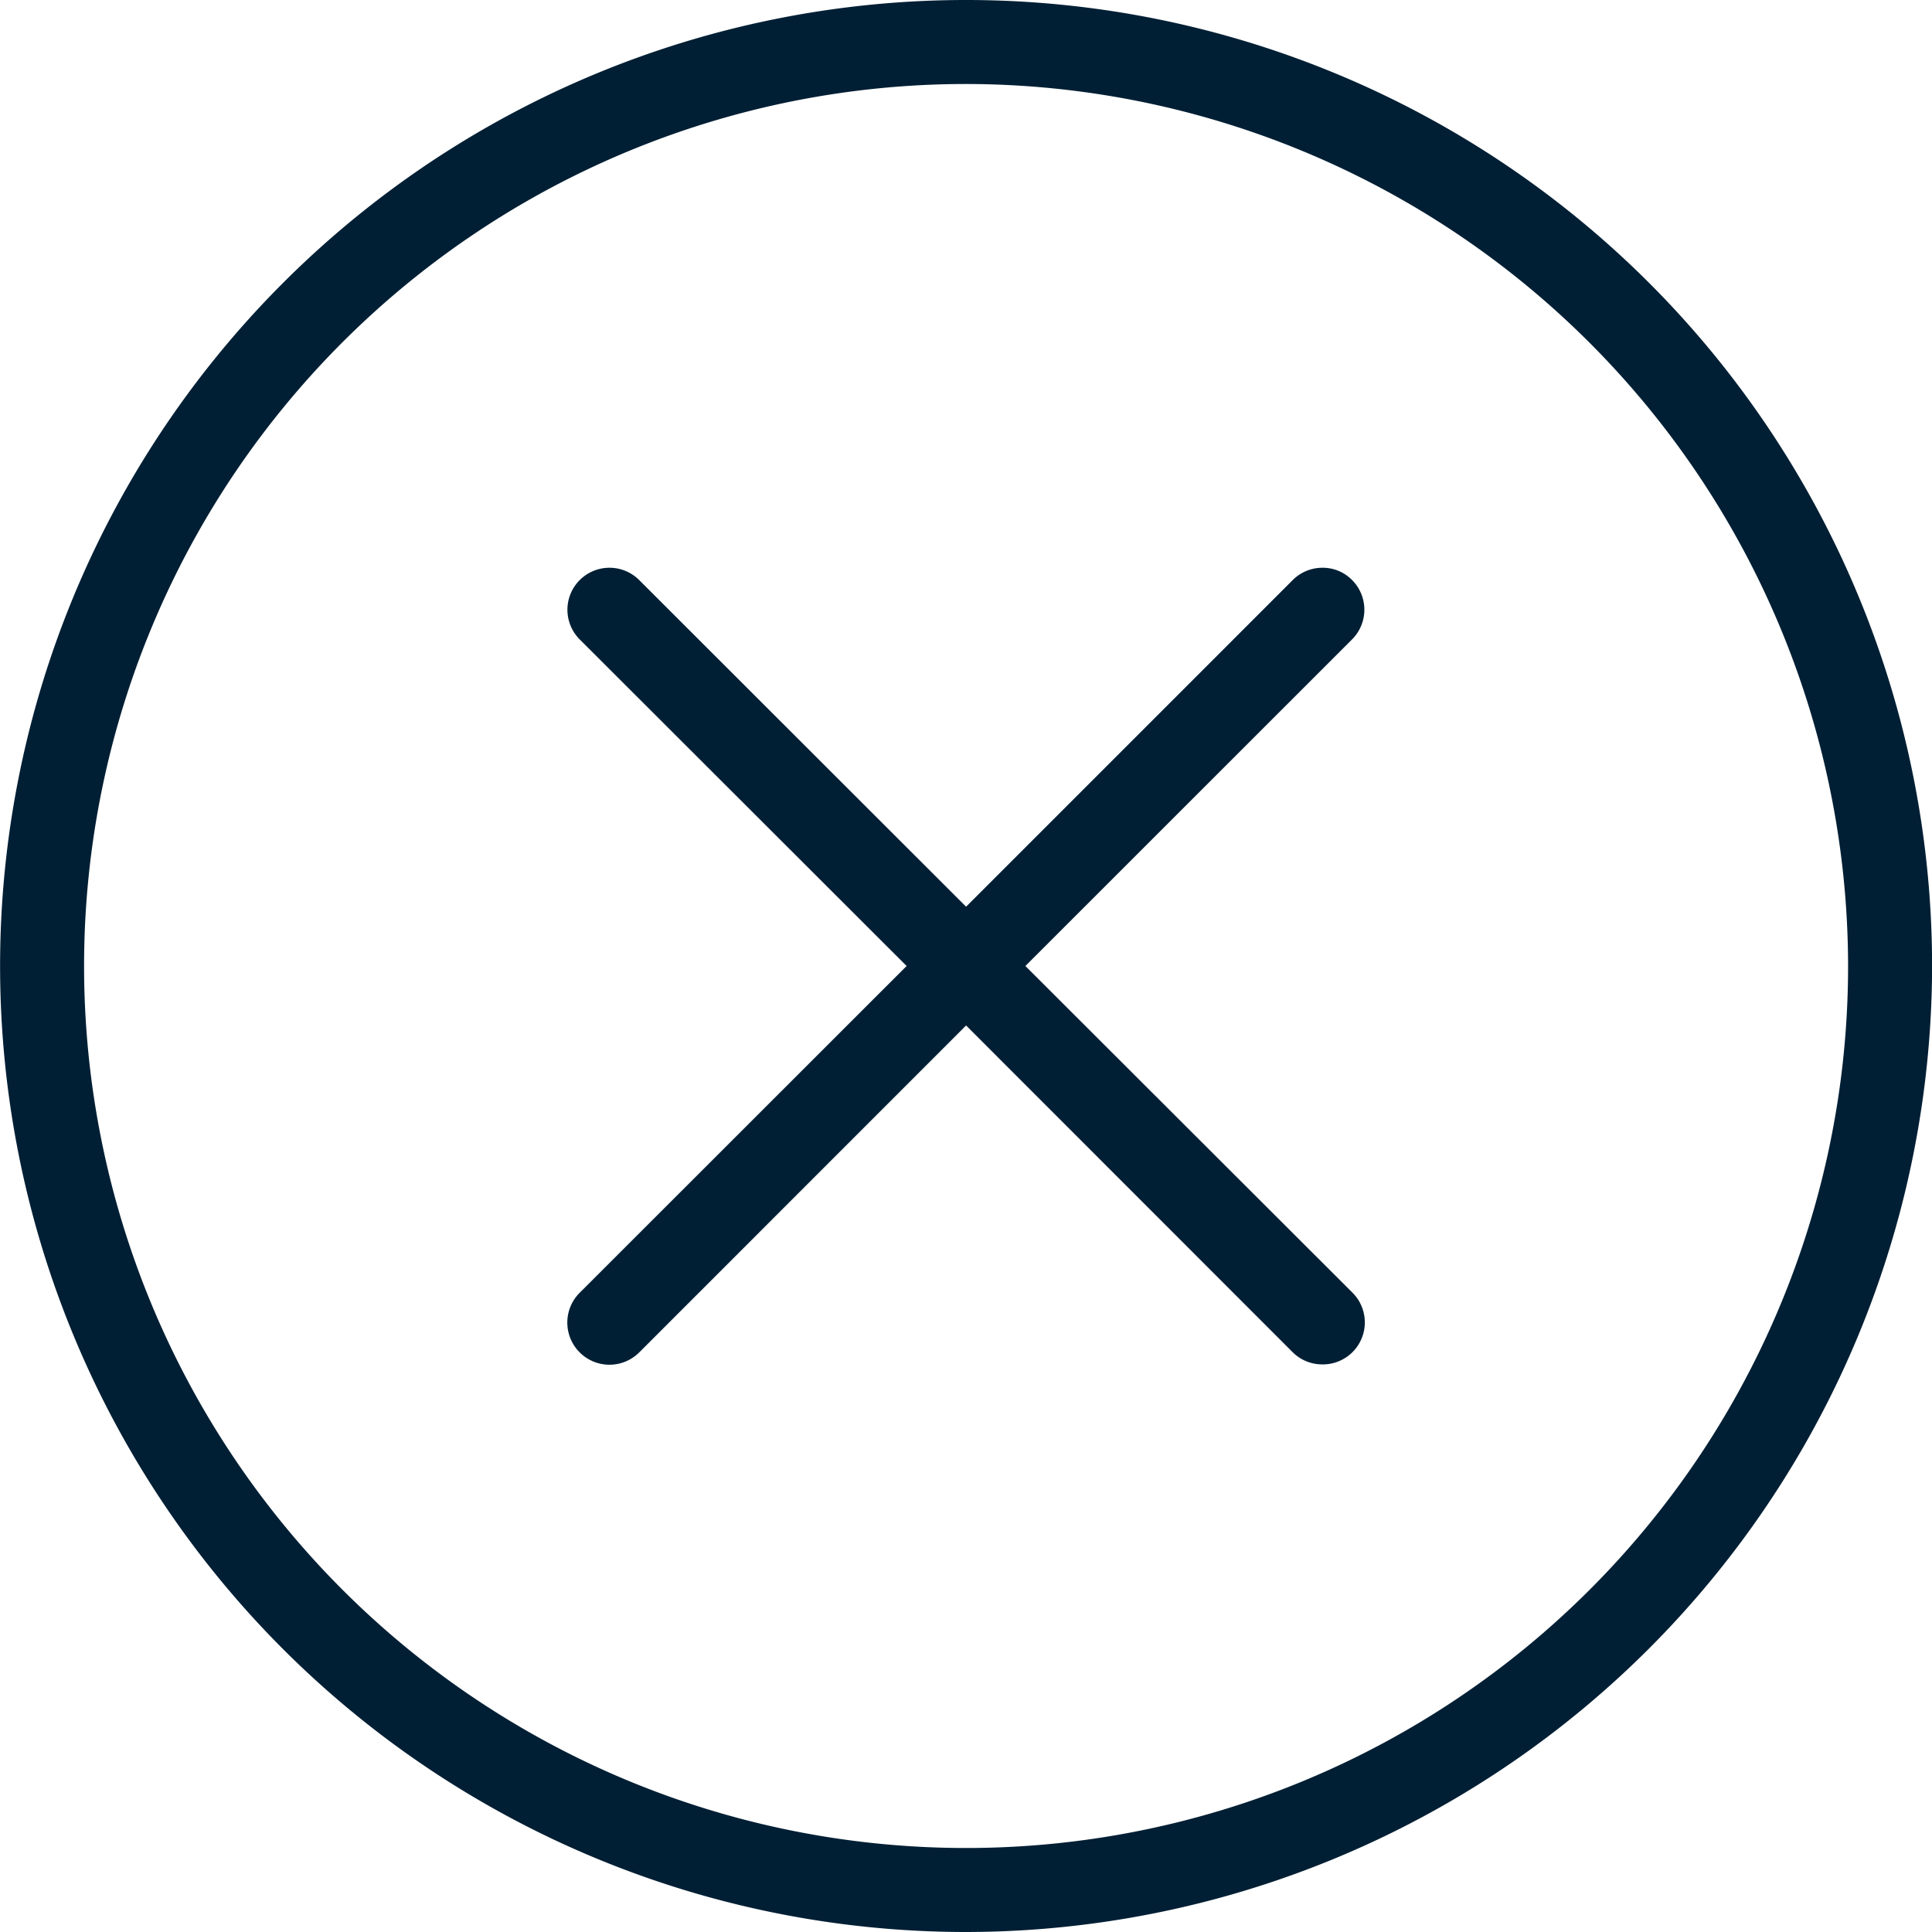 <svg xmlns="http://www.w3.org/2000/svg" width="23" height="23" viewBox="0 0 23 23"><defs><style>.a{fill:#011f34;}</style></defs><g transform="translate(-0.499 -0.5)"><path class="a" d="M12,23.5A11.5,11.5,0,1,1,23.5,12,11.513,11.513,0,0,1,12,23.5Zm0-22A10.5,10.5,0,1,0,22.5,12,10.512,10.512,0,0,0,12,1.5Z"/><path class="a" d="M16.241,16.743a.5.5,0,0,1-.354-.146L12,12.708,8.109,16.6A.5.5,0,0,1,7.4,15.89L11.292,12,7.4,8.112a.5.5,0,0,1,.354-.853h0a.5.5,0,0,1,.354.146L12,11.294l3.889-3.889a.5.5,0,0,1,.354-.146.489.489,0,0,1,.352.146.5.5,0,0,1,0,.707L12.706,12,16.6,15.889a.5.5,0,0,1-.354.854Z"/></g></svg>